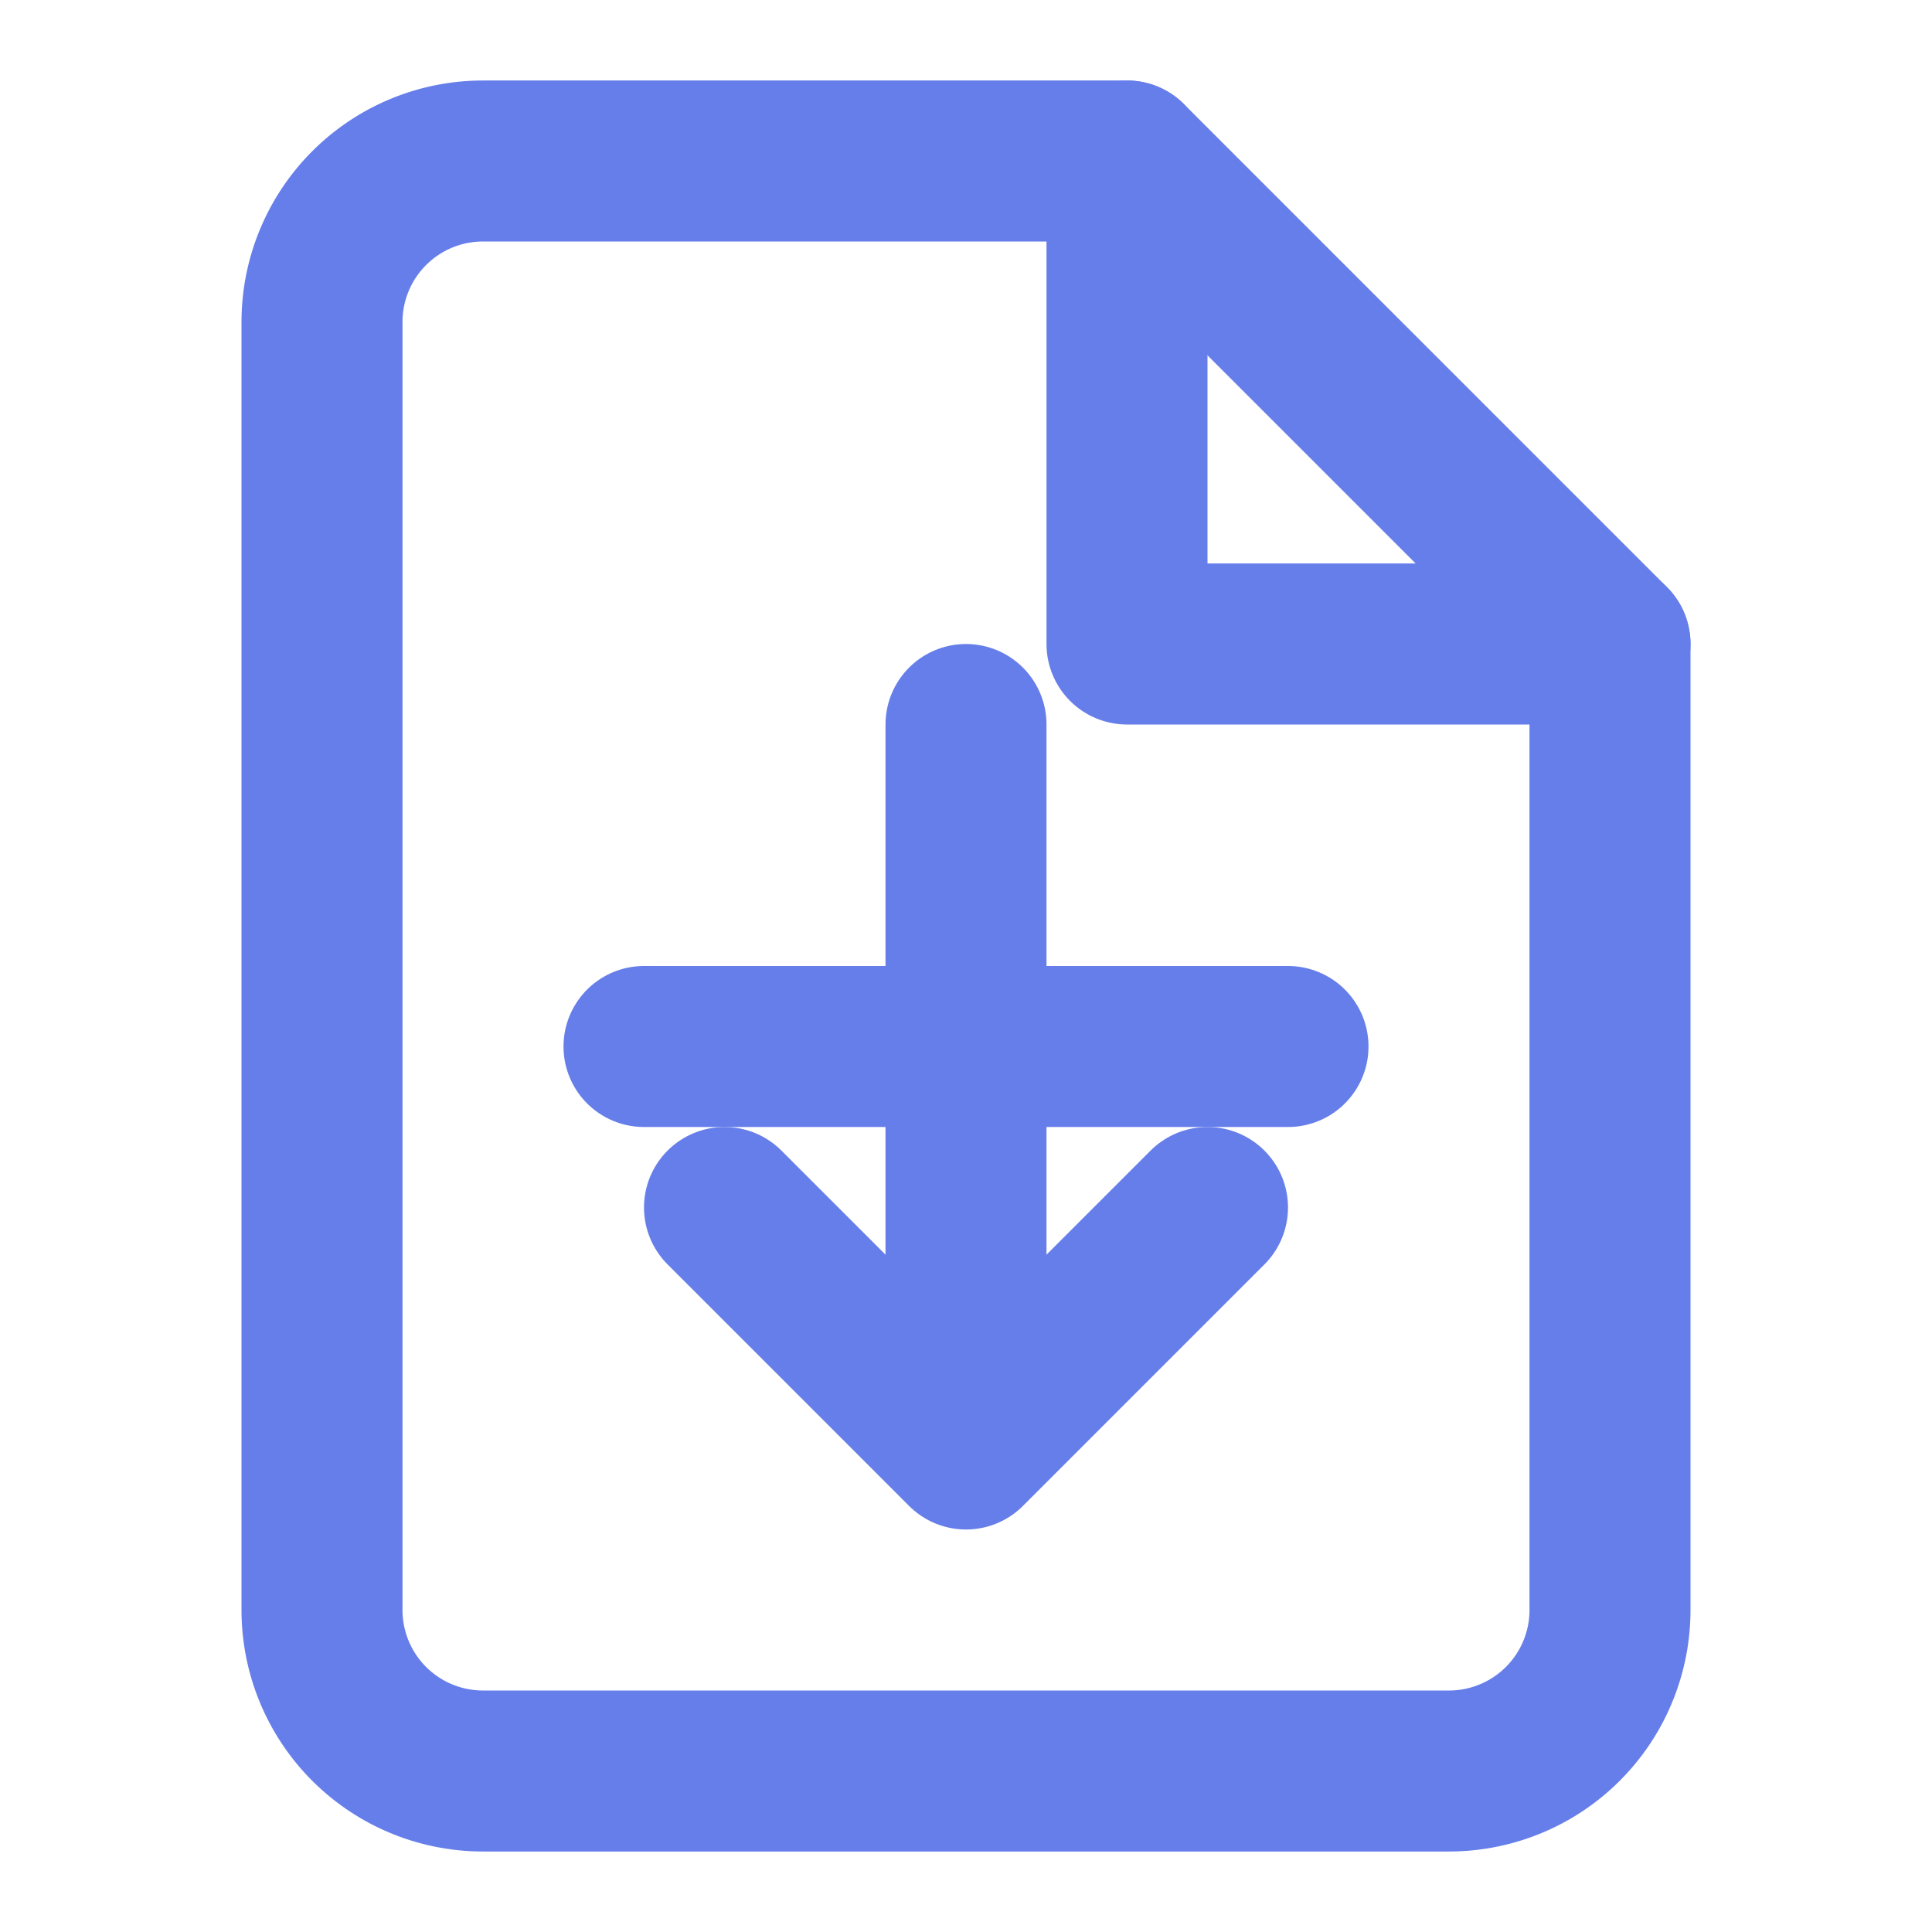 <svg xmlns="http://www.w3.org/2000/svg" width="64" height="64" viewBox="0 0 24 24" fill="none" stroke="#667eea" stroke-width="2" stroke-linecap="round" stroke-linejoin="round">
    <path d="M14 2H6a2 2 0 0 0-2 2v16a2 2 0 0 0 2 2h12a2 2 0 0 0 2-2V8z"/>
    <polyline points="14 2 14 8 20 8"/>
    <path d="M8 13h8"/>
    <path d="M12 17V9"/>
    <path d="M9 15l3 3 3-3"/>
</svg> 
